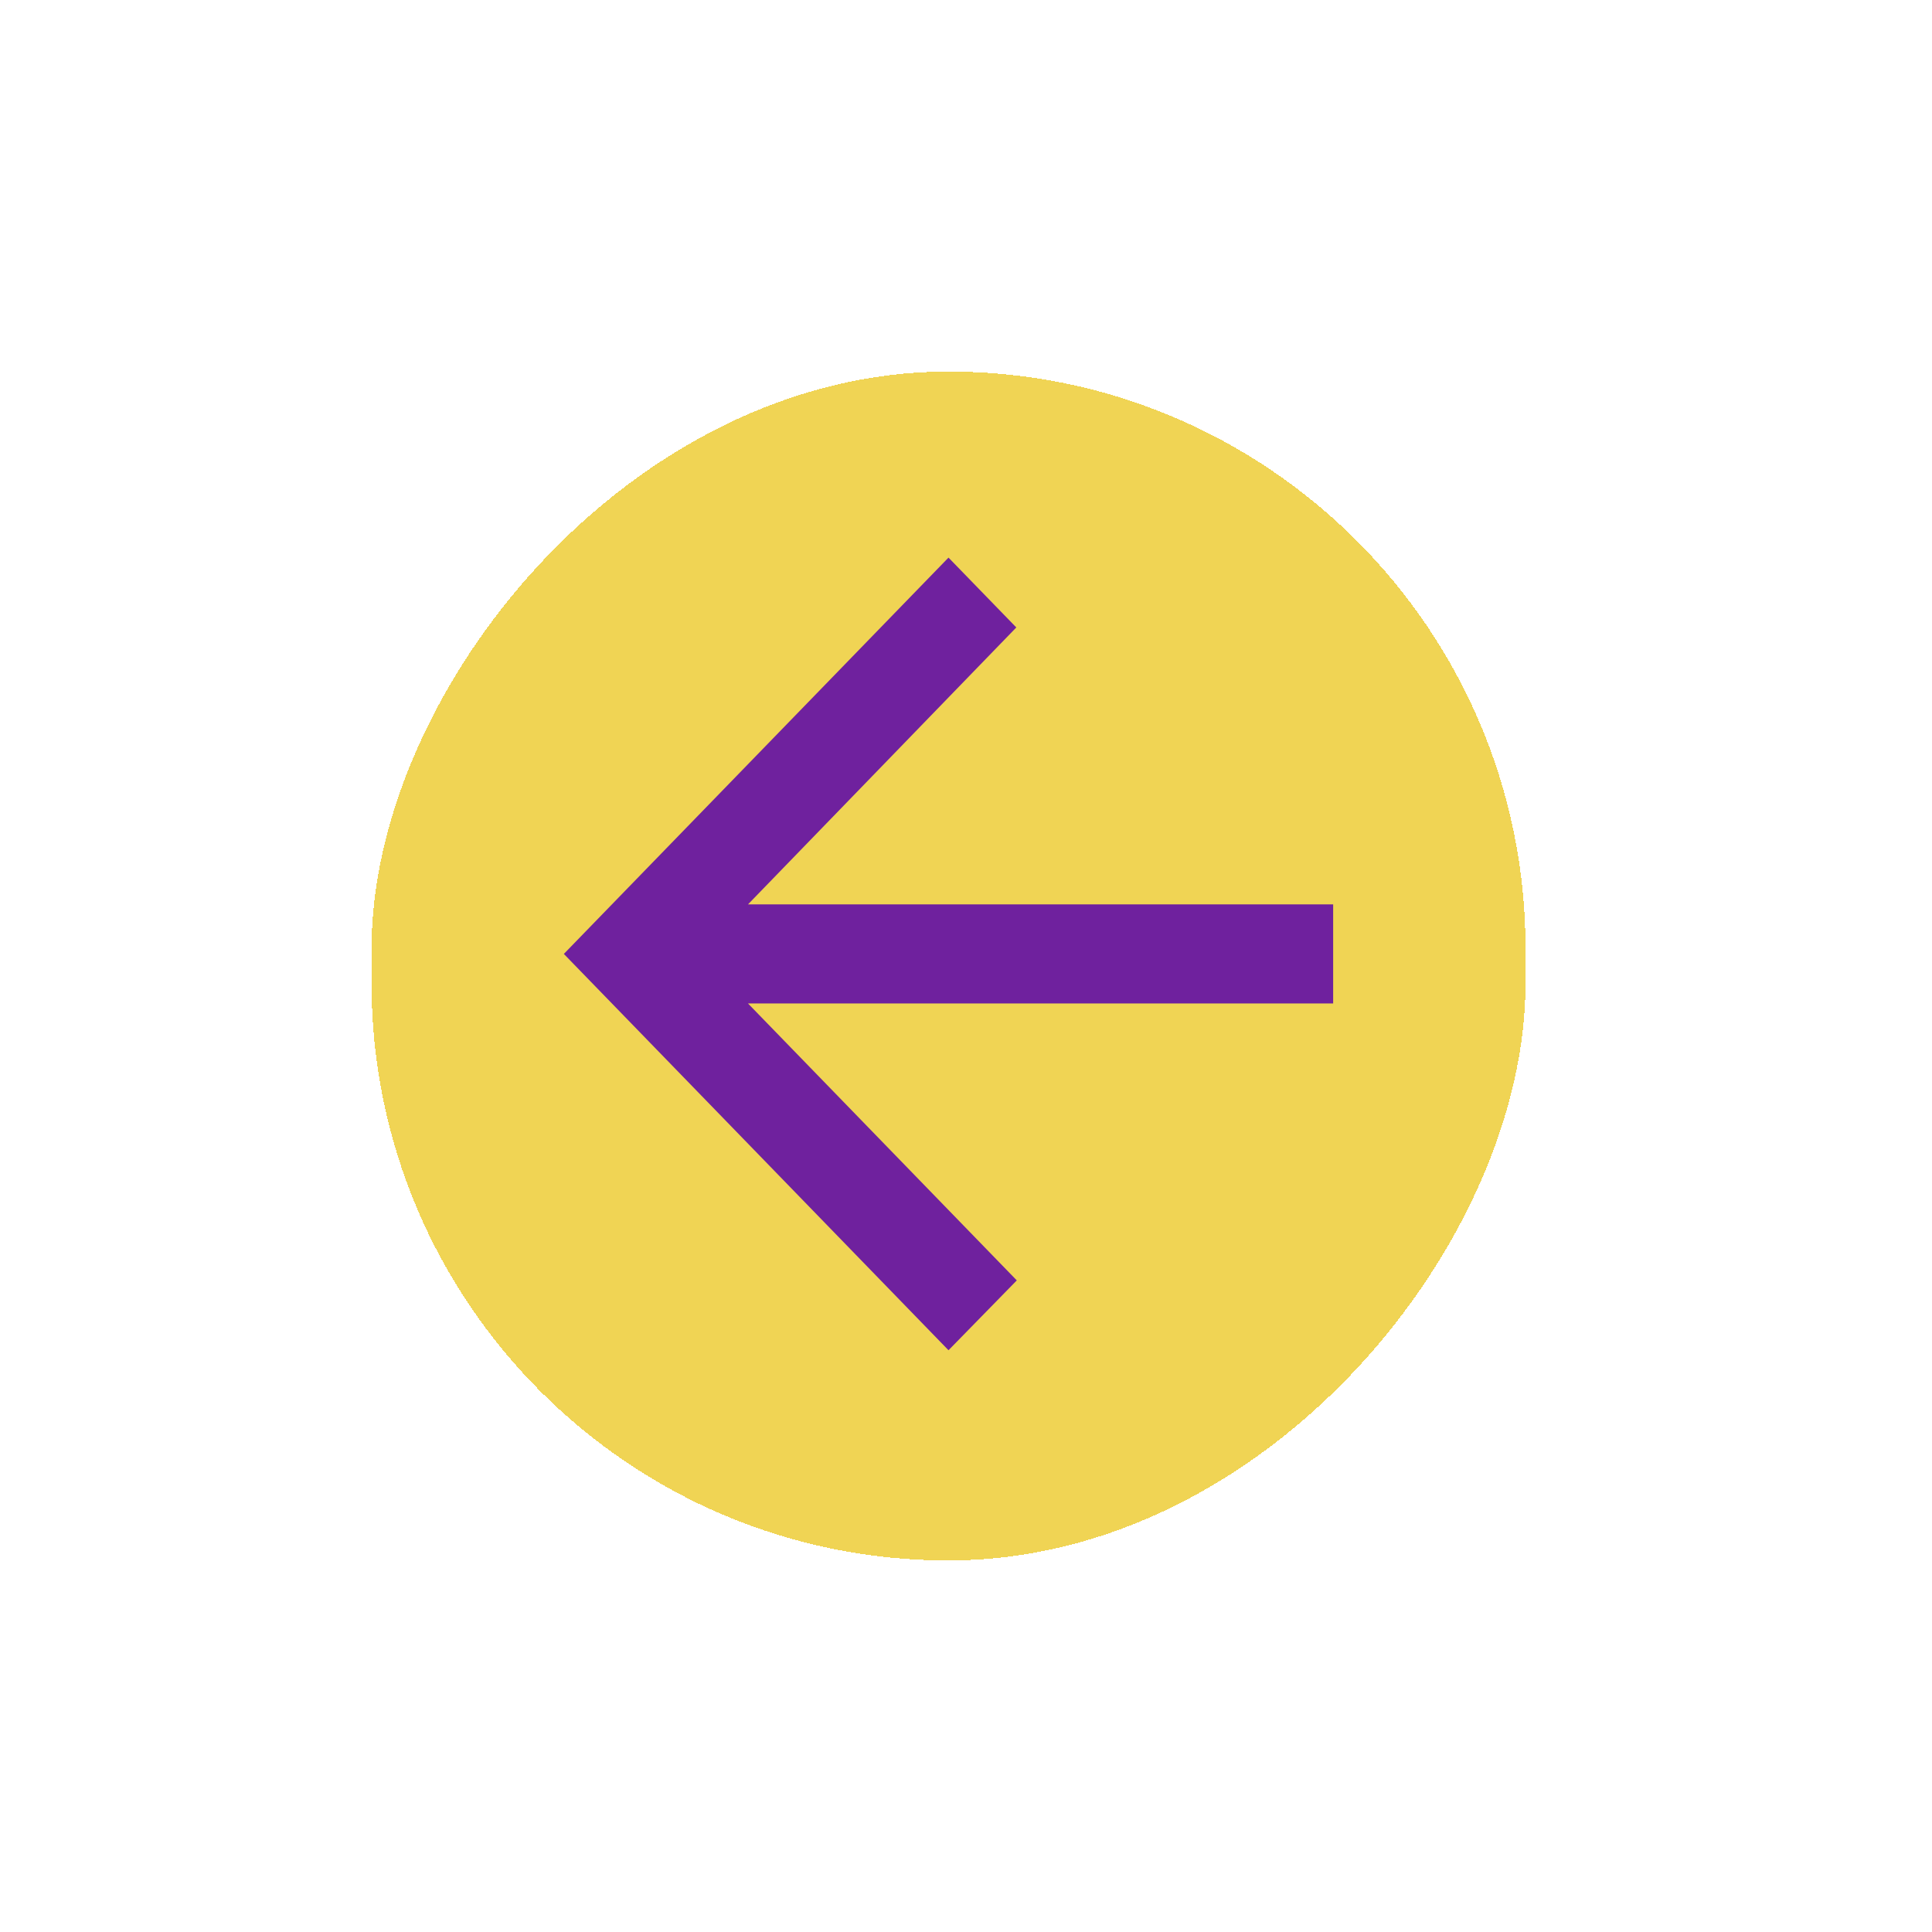 <svg width="52" height="52" viewBox="0 0 52 52" fill="none" xmlns="http://www.w3.org/2000/svg">
<g filter="url(#filter0_d_7078_10967)">
<rect width="31.06" height="32" rx="15.53" transform="matrix(1 -9.00694e-08 -8.4854e-08 -1 6 39)" fill="#F0D454" shape-rendering="crispEdges"/>
<path d="M31.882 24.008L16.132 24.008L23.367 31.462L21.529 33.342L11.176 22.675L21.529 12.008L23.354 13.888L16.132 21.342L31.882 21.342L31.882 24.008Z" fill="#6F219E"/>
</g>
<defs>
<filter id="filter0_d_7078_10967" x="0" y="0" width="51.059" height="52" filterUnits="userSpaceOnUse" color-interpolation-filters="sRGB">
<feFlood flood-opacity="0" result="BackgroundImageFix"/>
<feColorMatrix in="SourceAlpha" type="matrix" values="0 0 0 0 0 0 0 0 0 0 0 0 0 0 0 0 0 0 127 0" result="hardAlpha"/>
<feOffset dx="4" dy="3"/>
<feGaussianBlur stdDeviation="5"/>
<feComposite in2="hardAlpha" operator="out"/>
<feColorMatrix type="matrix" values="0 0 0 0 0.325 0 0 0 0 0.094 0 0 0 0 0.463 0 0 0 0.25 0"/>
<feBlend mode="normal" in2="BackgroundImageFix" result="effect1_dropShadow_7078_10967"/>
<feBlend mode="normal" in="SourceGraphic" in2="effect1_dropShadow_7078_10967" result="shape"/>
</filter>
</defs>
</svg>

